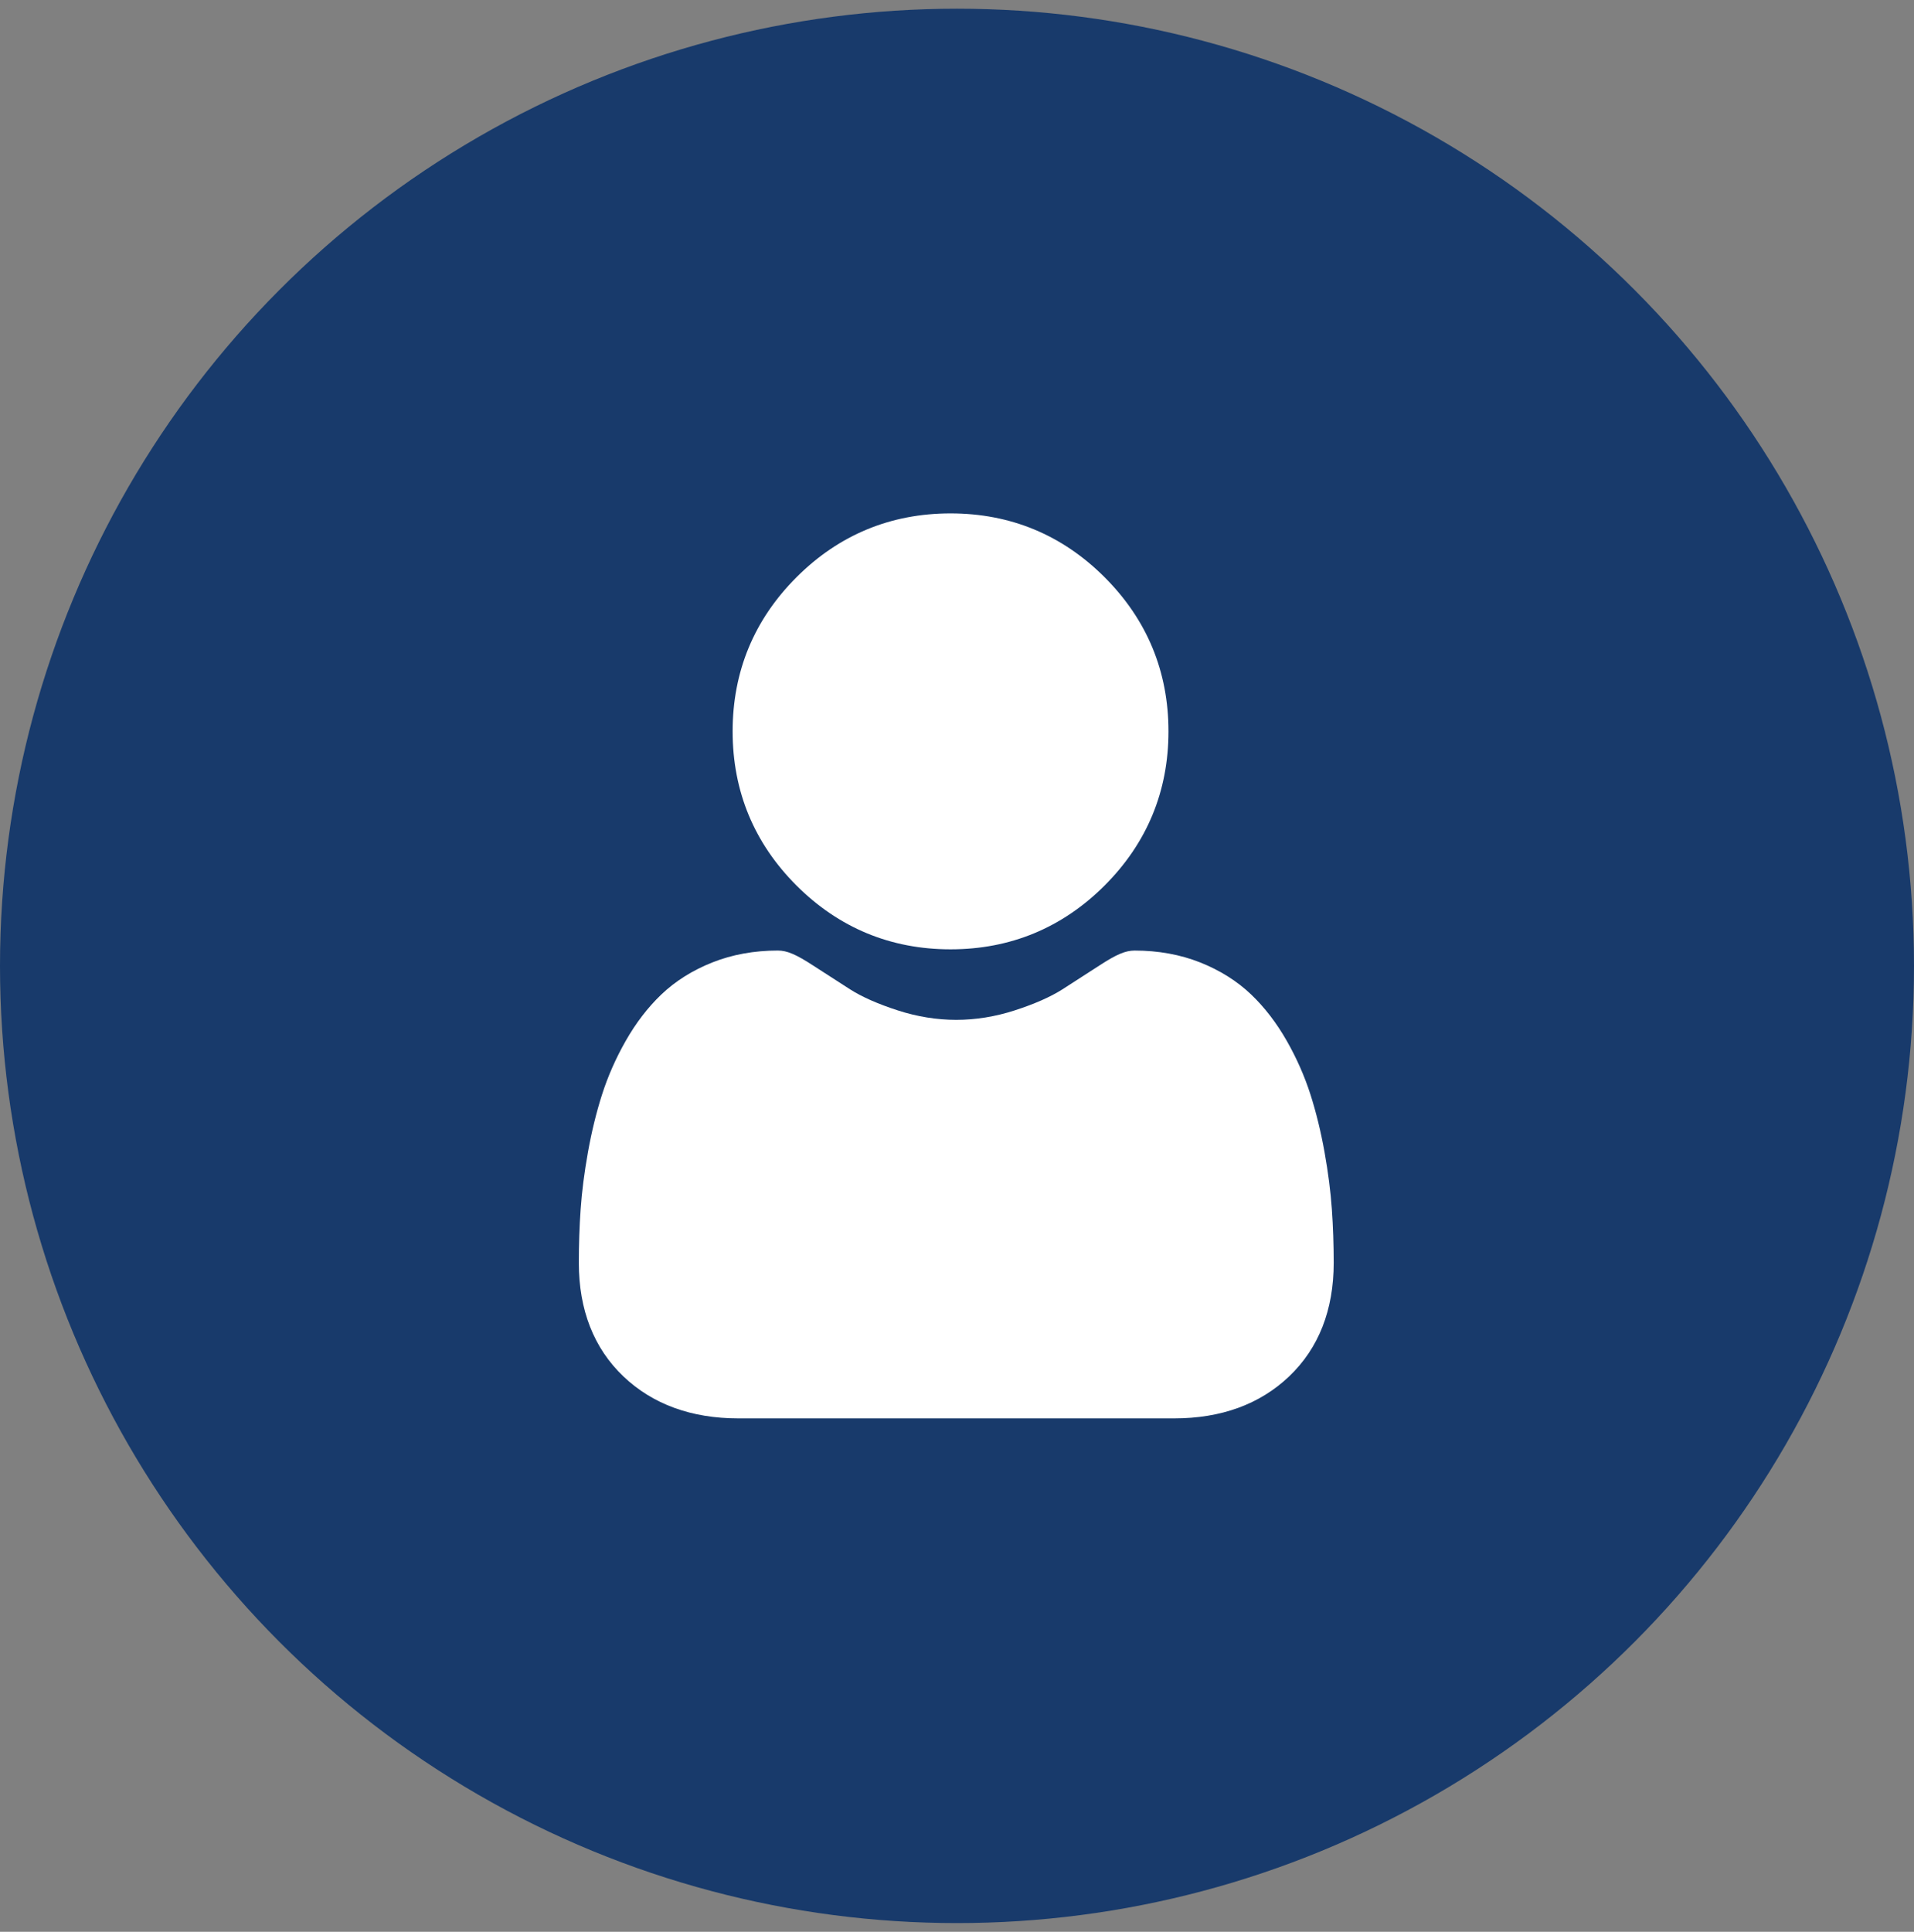 <svg width="110" height="111" viewBox="0 0 110 111" fill="none" xmlns="http://www.w3.org/2000/svg">
<rect x="0" y="0" width="110" height="111" fill="#808080" stroke="none"/>
<circle cx="55" cy="55.5" r="55" fill="#183A6B"/>
<g clip-path="url(#clip0_231_1035)">
<path d="M54.629 54.548C58.07 54.548 61.05 53.314 63.485 50.879C65.92 48.444 67.154 45.465 67.154 42.024C67.154 38.584 65.92 35.604 63.485 33.169C61.05 30.734 58.07 29.5 54.629 29.5C51.188 29.5 48.209 30.734 45.774 33.169C43.339 35.604 42.105 38.583 42.105 42.024C42.105 45.465 43.339 48.445 45.774 50.88C48.209 53.314 51.189 54.548 54.629 54.548Z" fill="white"/>
<path d="M76.544 69.486C76.474 68.472 76.332 67.367 76.123 66.2C75.912 65.024 75.64 63.912 75.315 62.896C74.979 61.846 74.522 60.809 73.957 59.815C73.371 58.784 72.682 57.886 71.909 57.147C71.101 56.373 70.111 55.752 68.967 55.298C67.827 54.847 66.563 54.619 65.212 54.619C64.681 54.619 64.168 54.836 63.176 55.482C62.566 55.88 61.852 56.34 61.056 56.849C60.374 57.283 59.452 57.69 58.312 58.058C57.2 58.418 56.071 58.6 54.956 58.6C53.842 58.6 52.713 58.418 51.6 58.058C50.461 57.69 49.539 57.283 48.858 56.849C48.069 56.345 47.355 55.885 46.736 55.481C45.745 54.836 45.232 54.618 44.701 54.618C43.349 54.618 42.086 54.847 40.946 55.299C39.803 55.751 38.813 56.373 38.004 57.147C37.231 57.886 36.542 58.784 35.957 59.815C35.392 60.809 34.935 61.846 34.599 62.897C34.274 63.913 34.002 65.024 33.791 66.2C33.582 67.365 33.44 68.471 33.37 69.487C33.3 70.482 33.266 71.514 33.266 72.557C33.266 75.272 34.129 77.469 35.83 79.09C37.511 80.689 39.734 81.5 42.438 81.5H67.477C70.181 81.5 72.404 80.689 74.085 79.09C75.787 77.47 76.65 75.273 76.65 72.557C76.649 71.509 76.614 70.476 76.544 69.486Z" fill="white"/>
</g>
<defs>
<clipPath id="clip0_231_1035">
<rect width="52" height="52" fill="white" transform="translate(29 29.5)"/>
</clipPath>
</defs>
</svg>
